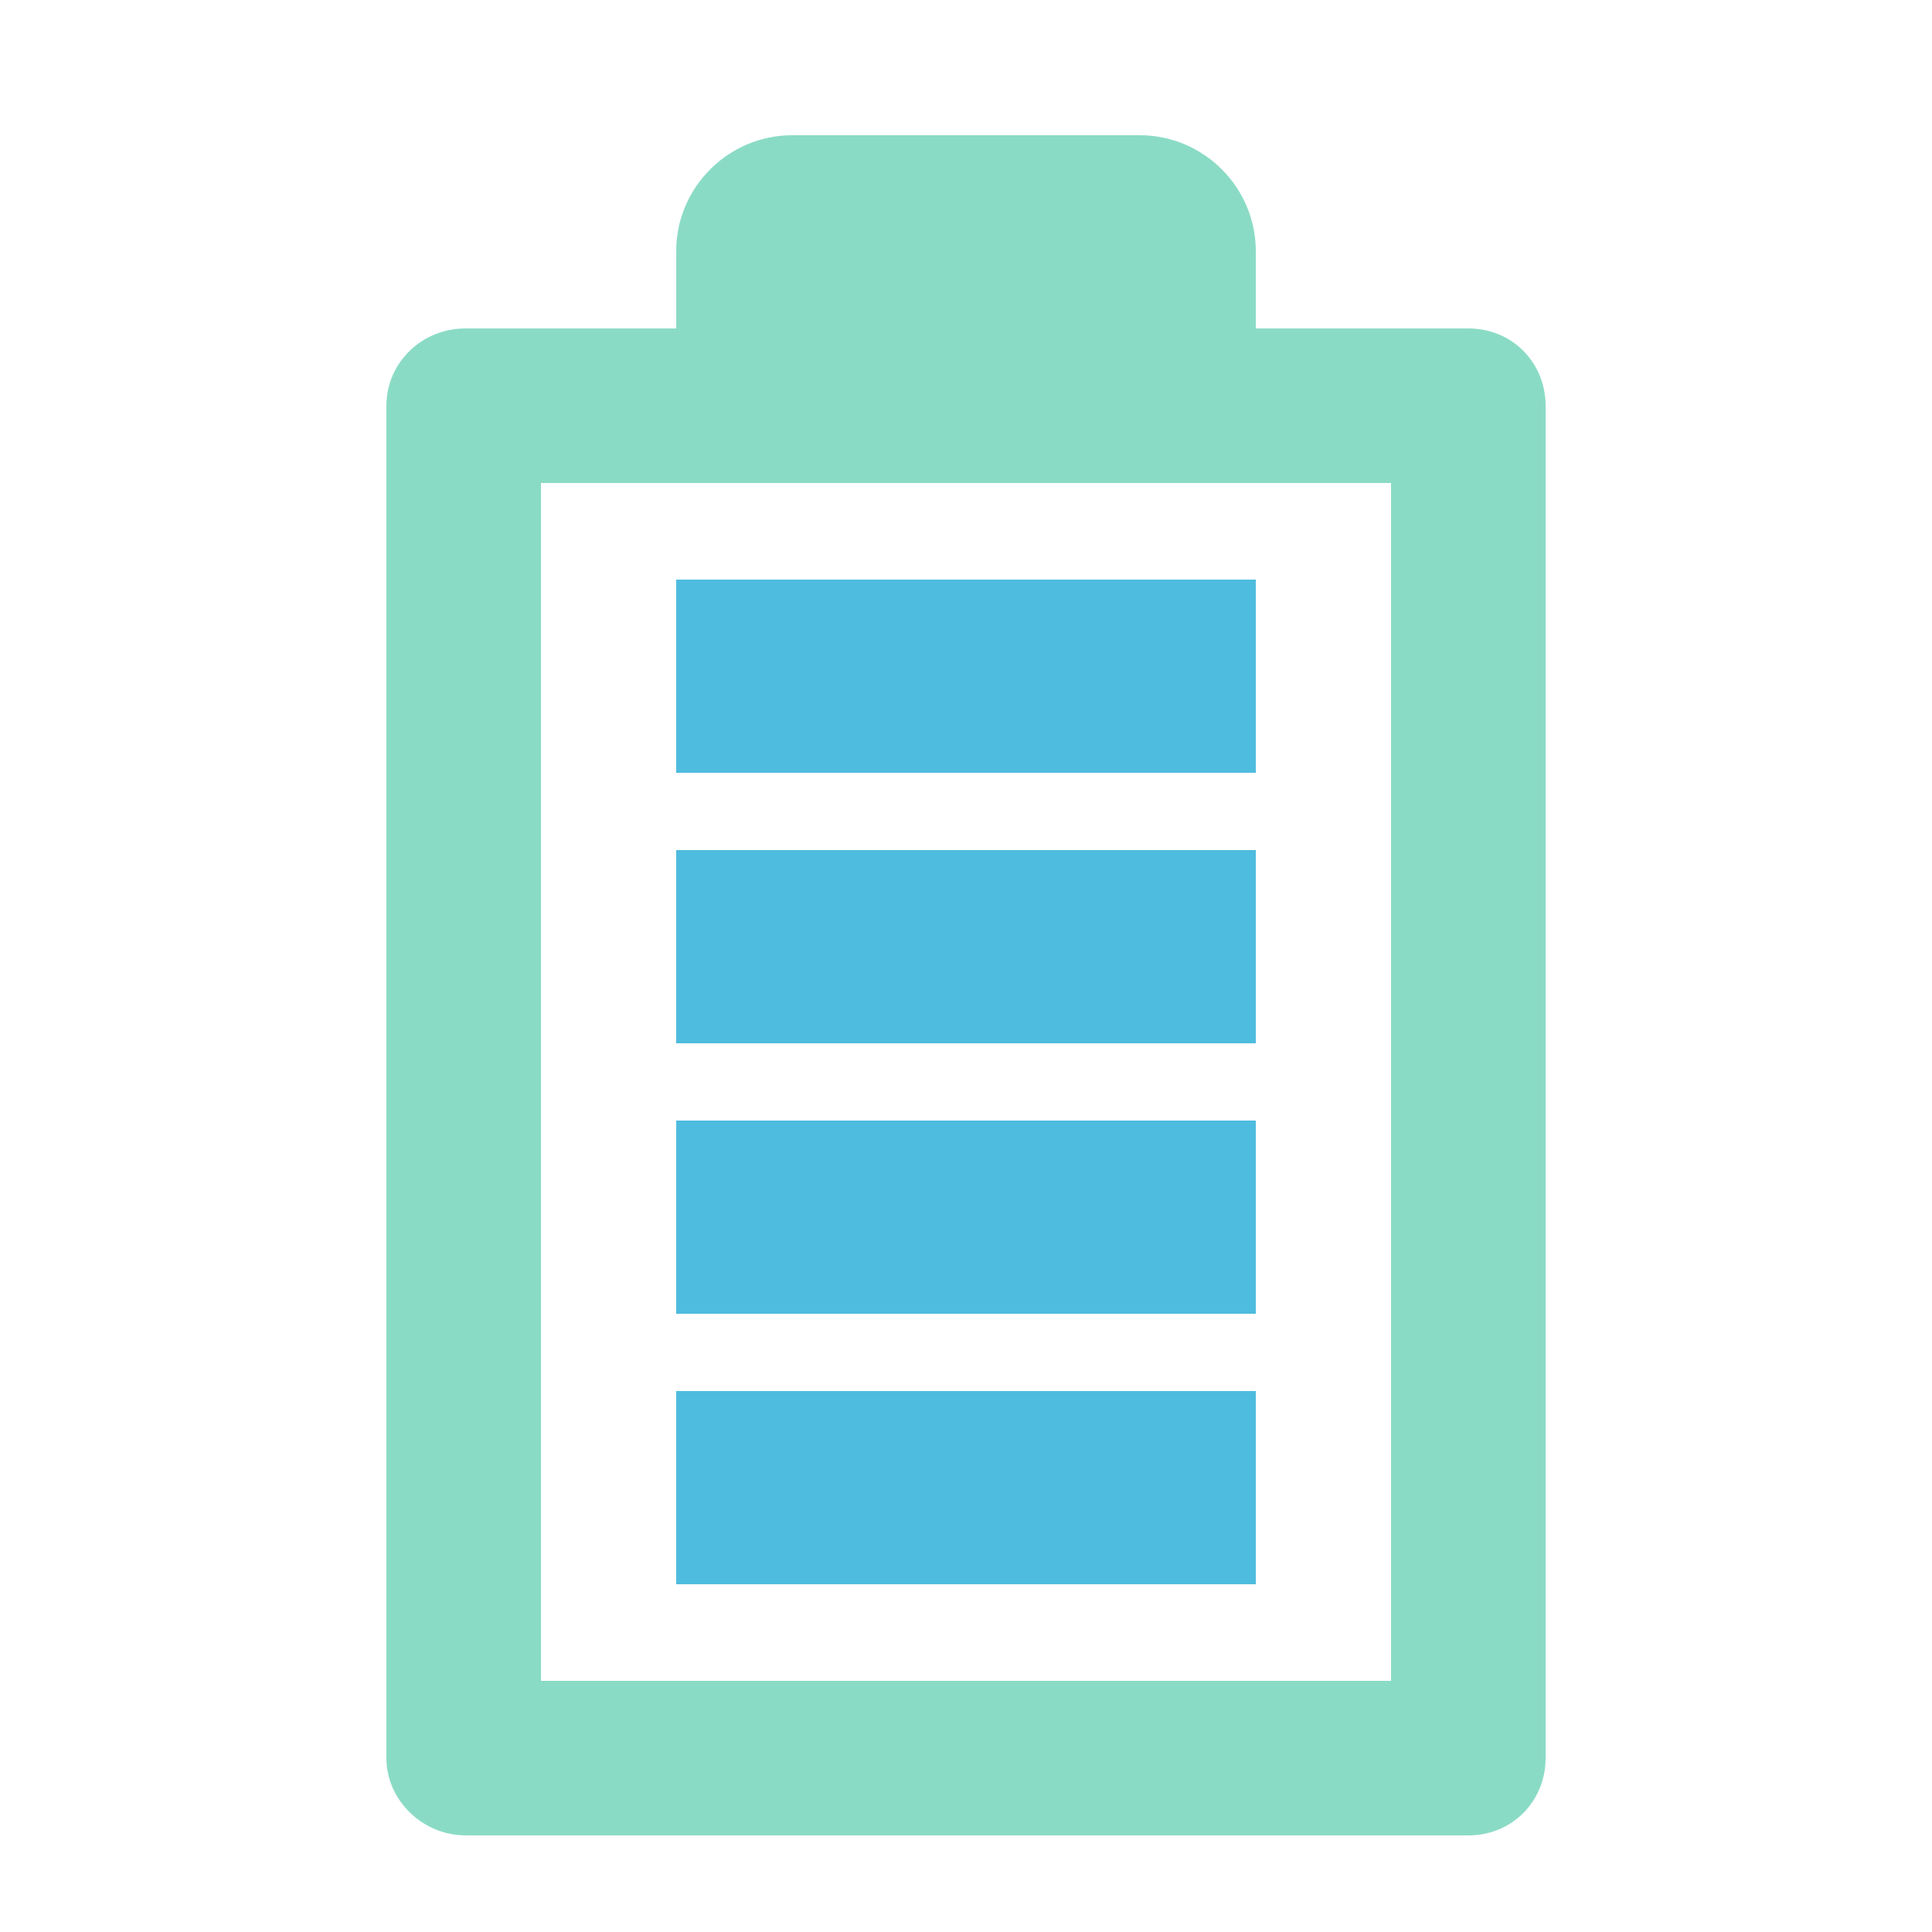 <?xml version="1.0" encoding="utf-8"?>
<svg width='62px' height='62px' xmlns="http://www.w3.org/2000/svg" viewBox="0 0 100 100" preserveAspectRatio="xMidYMid" class="uil-battery">
  <rect x="0" y="0" width="100" height="100" fill="none" class="bk"></rect>
  <path d="M65,19v-6c0-3.3-2.7-6-6-6H41c-3.3,0-6,2.7-6,6v6H65z" fill="#8adbc5"></path>
  <path d="M76,17H24.1c-2.3,0-4.1,1.8-4.1,4v70c0,2.2,1.9,4,4.1,4H76c2.3,0,4-1.8,4-4V21C80,18.8,78.3,17,76,17z M72,29v54v4h-4.3 H32.4H28v-4V29v-4h4.4h35.3H72V29z" fill="#8adbc5"></path>
  <rect x="35" y="72" width="30" height="10" fill="#4ebcde">
    <animate attributeName="opacity" from="0" to="1" dur="1s" repeatCount="indefinite" values="0;0;1;1" keyTimes="0;0.1;0.3;1"></animate>
  </rect>
  <rect x="35" y="58" width="30" height="10" fill="#4ebcde">
    <animate attributeName="opacity" from="0" to="1" dur="1s" repeatCount="indefinite" values="0;0;1;1" keyTimes="0;0.3;0.5;1"></animate>
  </rect>
  <rect x="35" y="44" width="30" height="10" fill="#4ebcde">
    <animate attributeName="opacity" from="0" to="1" dur="1s" repeatCount="indefinite" values="0;0;1;1" keyTimes="0;0.5;0.7;1"></animate>
  </rect>
  <rect x="35" y="30" width="30" height="10" fill="#4ebcde">
    <animate attributeName="opacity" from="0" to="1" dur="1s" repeatCount="indefinite" values="0;0;1;1" keyTimes="0;0.7;0.9;1"></animate>
  </rect>
</svg>